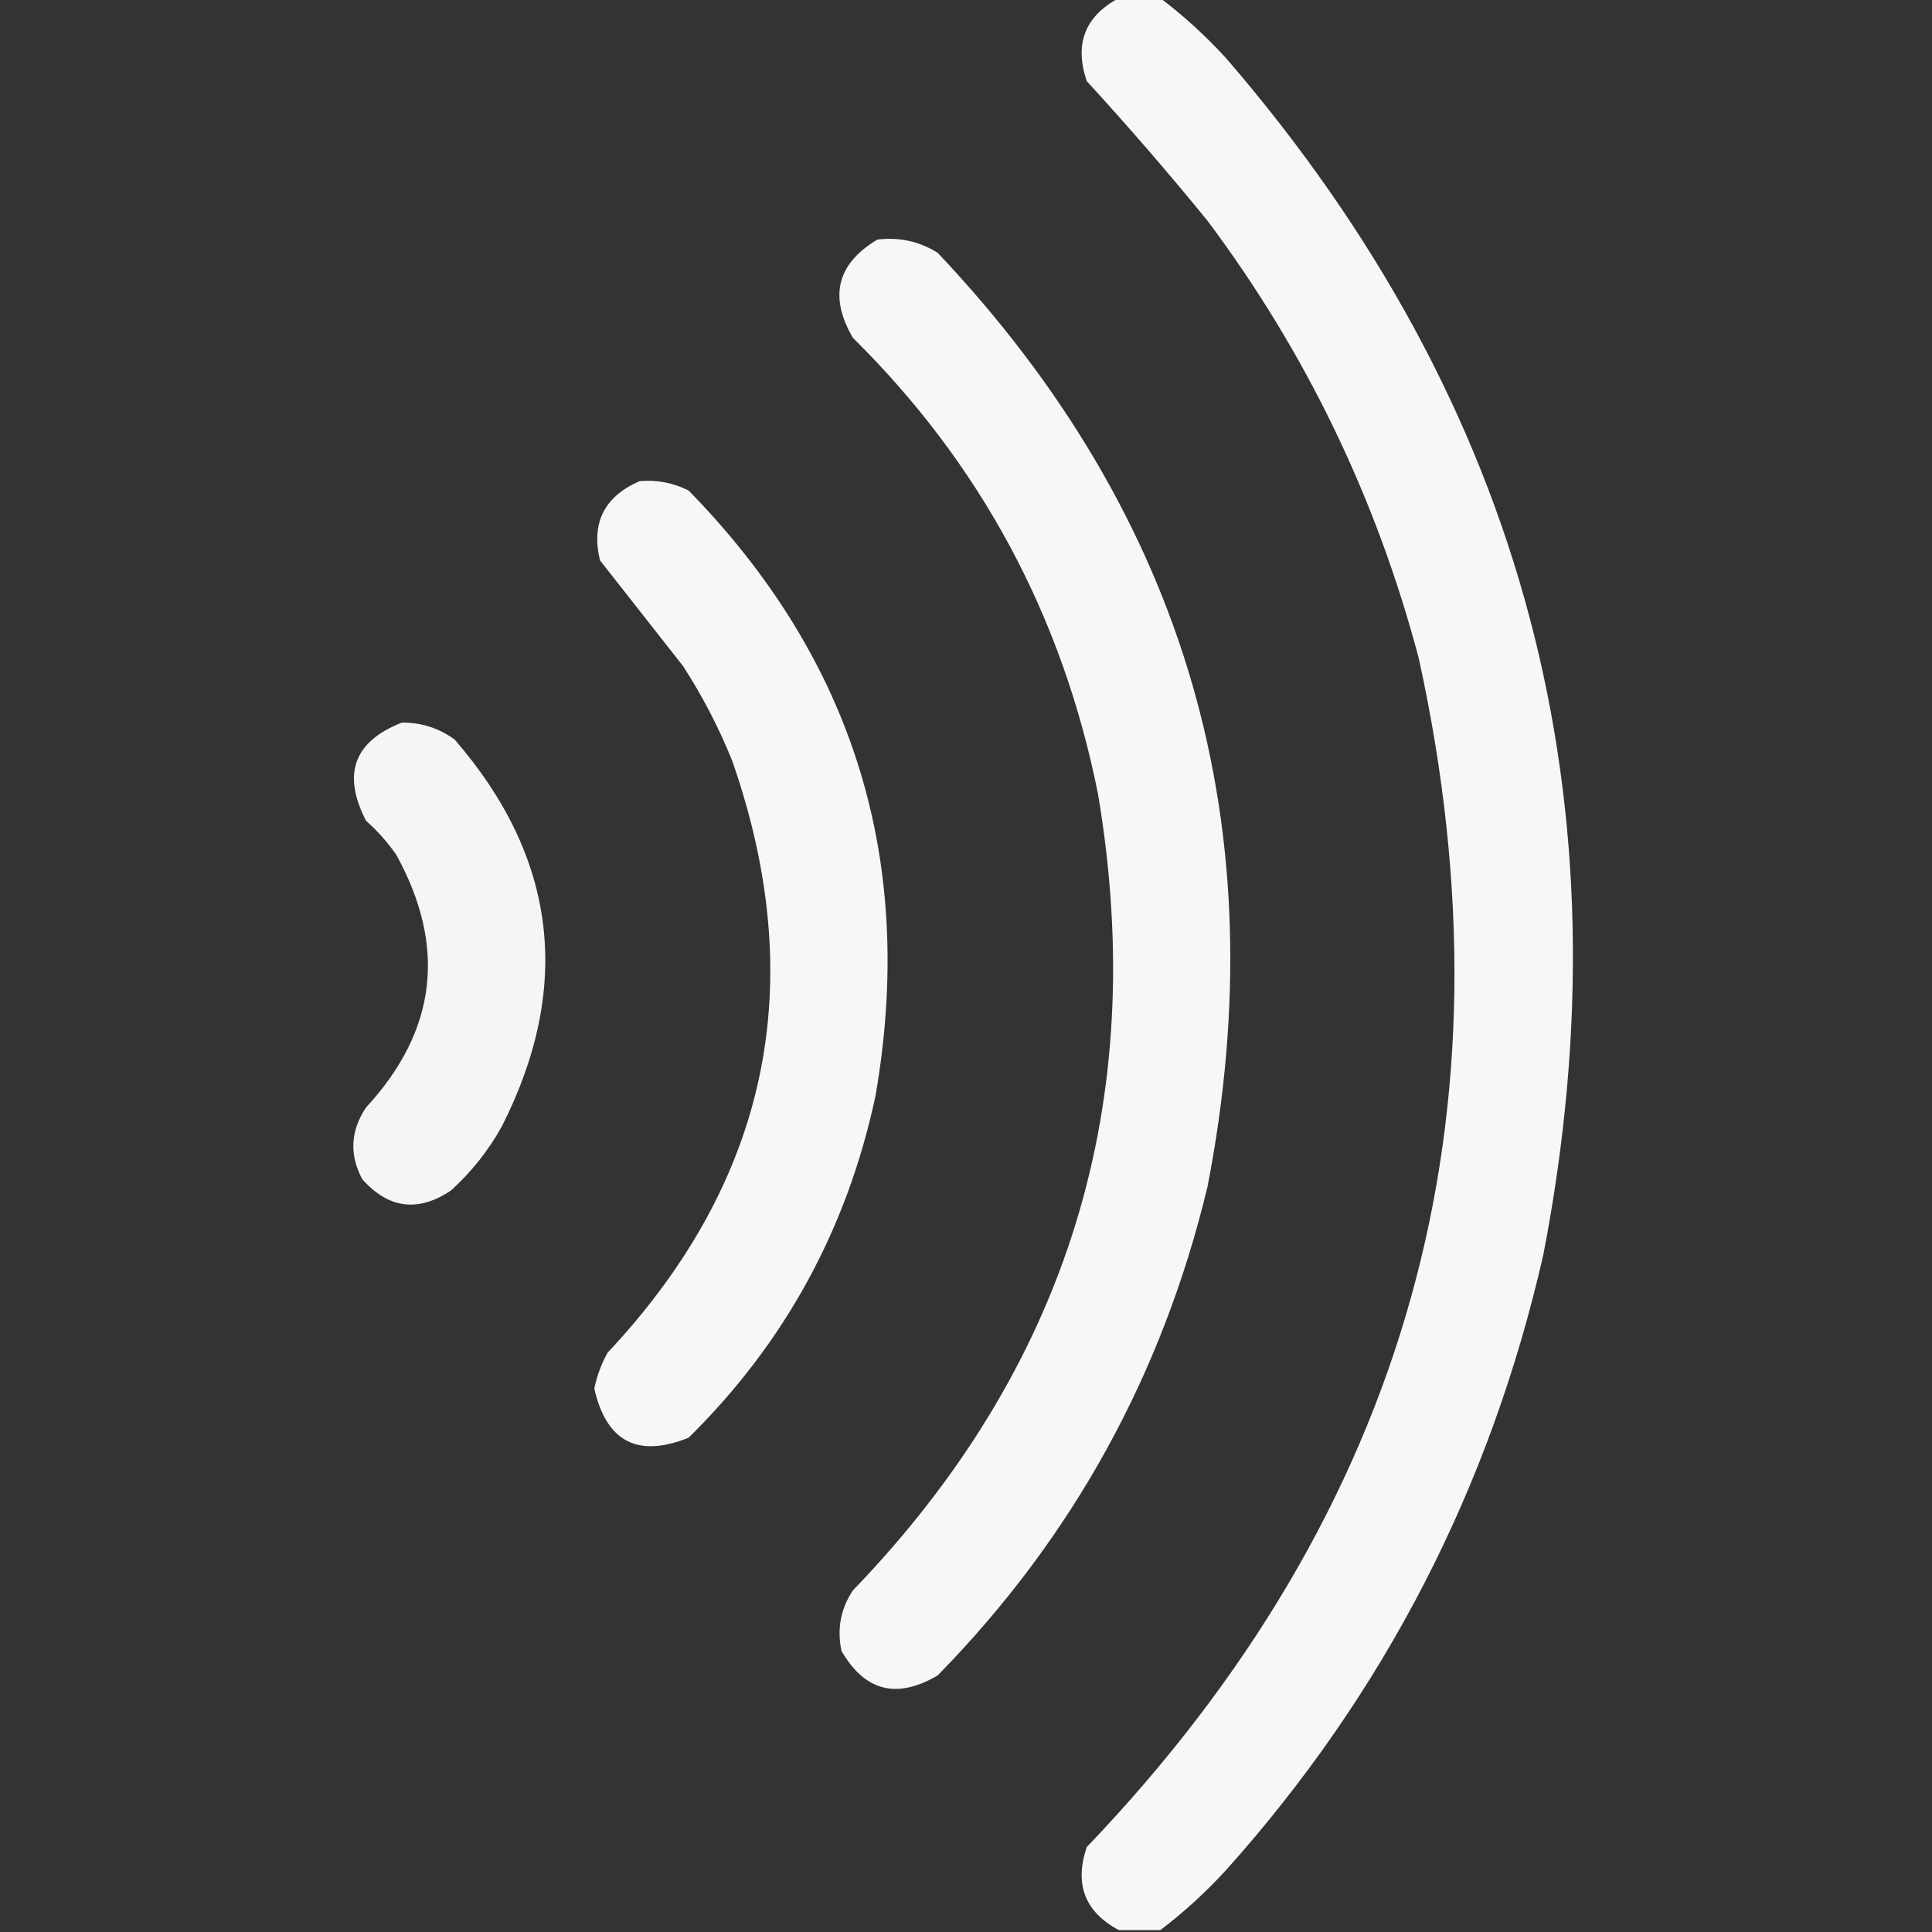 <?xml version="1.0" encoding="UTF-8"?>
<!DOCTYPE svg PUBLIC "-//W3C//DTD SVG 1.1//EN" "http://www.w3.org/Graphics/SVG/1.1/DTD/svg11.dtd">
<svg xmlns="http://www.w3.org/2000/svg" version="1.1" width="512px" height="512px" style="shape-rendering:geometricPrecision; text-rendering:geometricPrecision; image-rendering:optimizeQuality; fill-rule:evenodd; clip-rule:evenodd" xmlns:xlink="http://www.w3.org/1999/xlink">
<rect width="100%" height="100%" fill="#333333" stroke="none"/>
<g><path style="opacity:0.96" fill="#fff" d="M 296.5,-0.5 C 300.167,-0.5 303.833,-0.5 307.5,-0.5C 313.737,4.23 319.57,9.563 325,15.5C 404.121,107.258 432.121,212.924 409,332.5C 394.924,394.325 366.924,448.659 325,495.5C 319.57,501.437 313.737,506.77 307.5,511.5C 303.833,511.5 300.167,511.5 296.5,511.5C 287.499,506.676 284.665,499.343 288,489.5C 373.191,400.432 402.525,295.432 376,174.5C 364.78,132.064 346.113,93.397 320,58.5C 309.707,45.871 299.04,33.538 288,21.5C 284.665,11.657 287.499,4.324 296.5,-0.5 Z"/></g>
<g><path style="opacity:0.96" fill="#fff" d="M 232.5,63.5 C 238.275,62.775 243.608,63.941 248.5,67C 314.626,136.965 338.46,219.465 320,314.5C 308.005,364.422 284.172,407.589 248.5,444C 237.664,450.382 229.164,448.215 223,437.5C 221.776,431.696 222.776,426.362 226,421.5C 283.048,362.341 304.714,292.007 291,210.5C 281.598,163.35 259.931,123.017 226,89.5C 219.647,78.561 221.813,69.894 232.5,63.5 Z"/></g>
<g><path style="opacity:0.959" fill="#fff" d="M 169.5,127.5 C 174.08,127.113 178.414,127.947 182.5,130C 226.33,174.838 242.83,228.338 232,290.5C 224.47,325.738 207.97,355.904 182.5,381C 169.027,386.431 160.694,382.098 157.5,368C 158.168,364.68 159.335,361.513 161,358.5C 203.7,313.007 214.7,260.674 194,201.5C 190.447,192.726 186.114,184.393 181,176.5C 173.667,167.167 166.333,157.833 159,148.5C 156.617,138.599 160.117,131.599 169.5,127.5 Z"/></g>
<g><path style="opacity:0.953" fill="#fff" d="M 106.5,191.5 C 111.686,191.462 116.353,192.962 120.5,196C 147.587,227.284 151.753,261.45 133,298.5C 129.451,304.886 124.951,310.553 119.5,315.5C 110.814,321.331 102.981,320.331 96,312.5C 92.546,305.998 92.879,299.665 97,293.5C 115.765,273.172 118.431,250.838 105,226.5C 102.705,223.203 100.038,220.203 97,217.5C 90.617,205.136 93.784,196.47 106.5,191.5 Z"/></g>
</svg>
